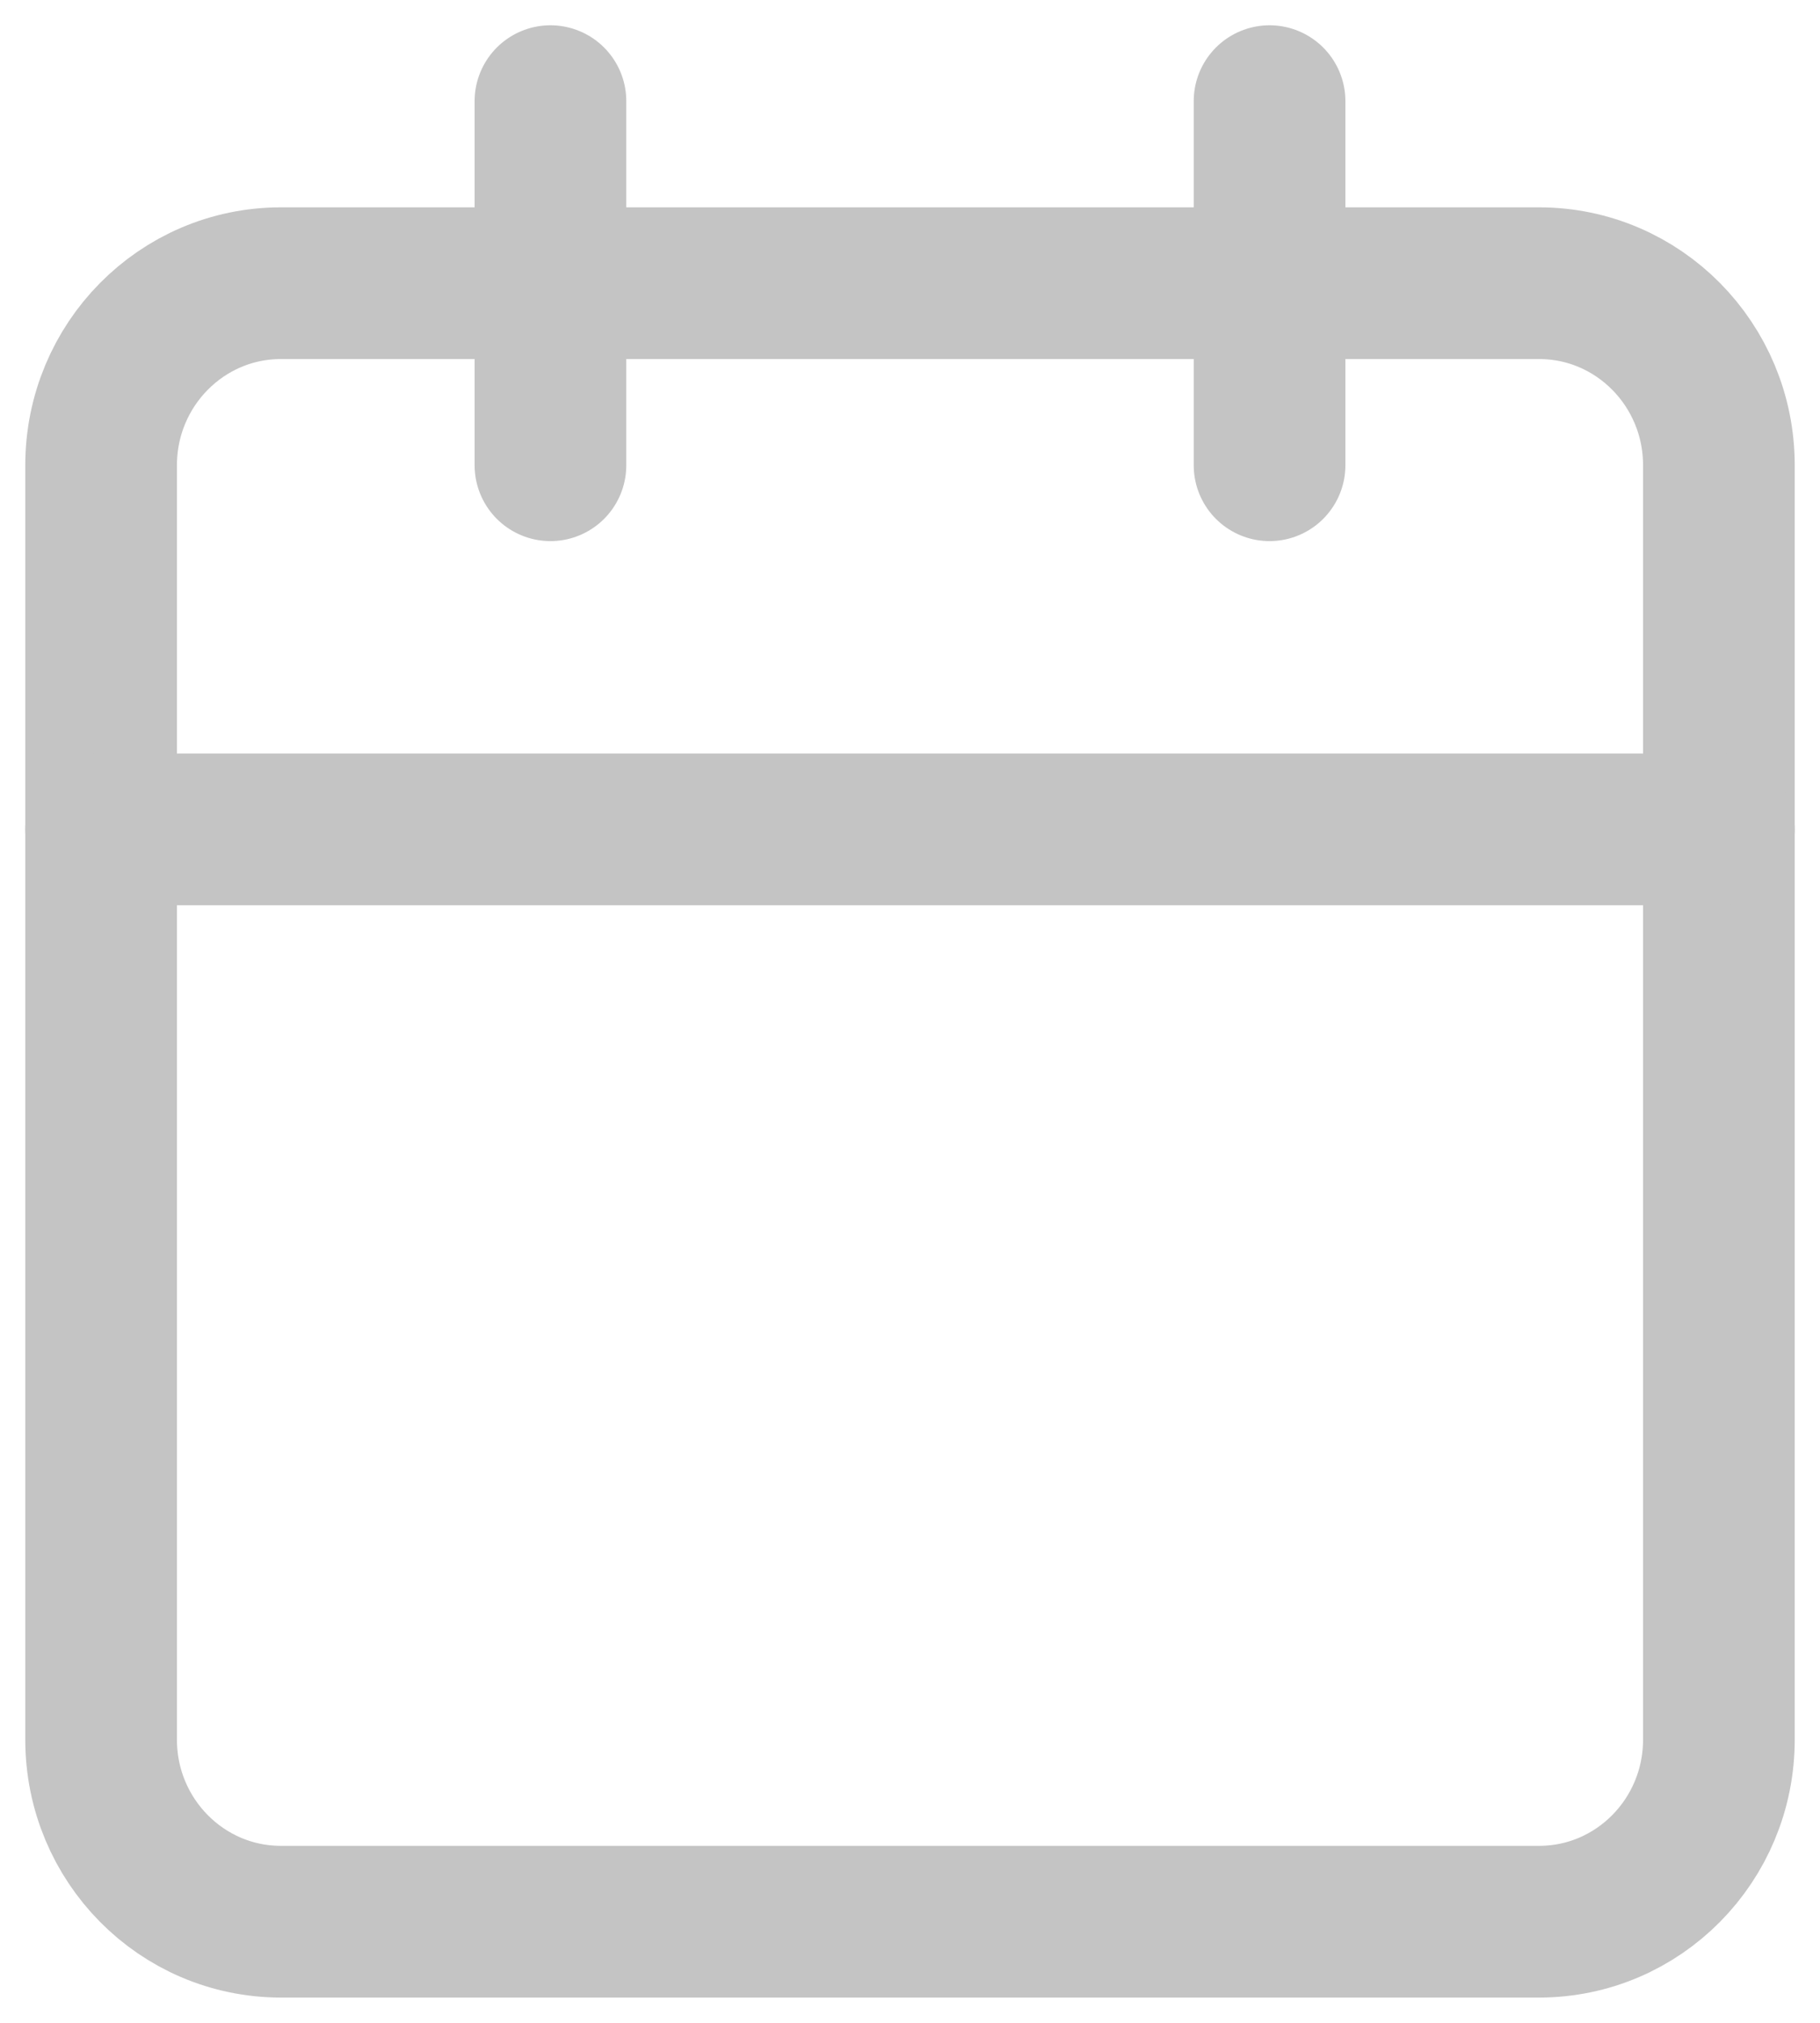 <svg width="18" height="20" viewBox="0 0 18 20" fill="none" xmlns="http://www.w3.org/2000/svg">
<path d="M15.222 2.8H2.778C1.796 2.8 1 3.606 1 4.6V17.2C1 18.194 1.796 19 2.778 19H15.222C16.204 19 17 18.194 17 17.2V4.6C17 3.606 16.204 2.8 15.222 2.8Z" stroke="#C4C4C4" stroke-width="1.5" stroke-linecap="round" stroke-linejoin="round"/>
<path d="M12.556 1V4.6" stroke="#C4C4C4" stroke-width="1.5" stroke-linecap="round" stroke-linejoin="round"/>
<path d="M5.444 1V4.6" stroke="#C4C4C4" stroke-width="1.5" stroke-linecap="round" stroke-linejoin="round"/>
<path d="M1 8.2H17" stroke="#C4C4C4" stroke-width="1.5" stroke-linecap="round" stroke-linejoin="round"/>
</svg>
